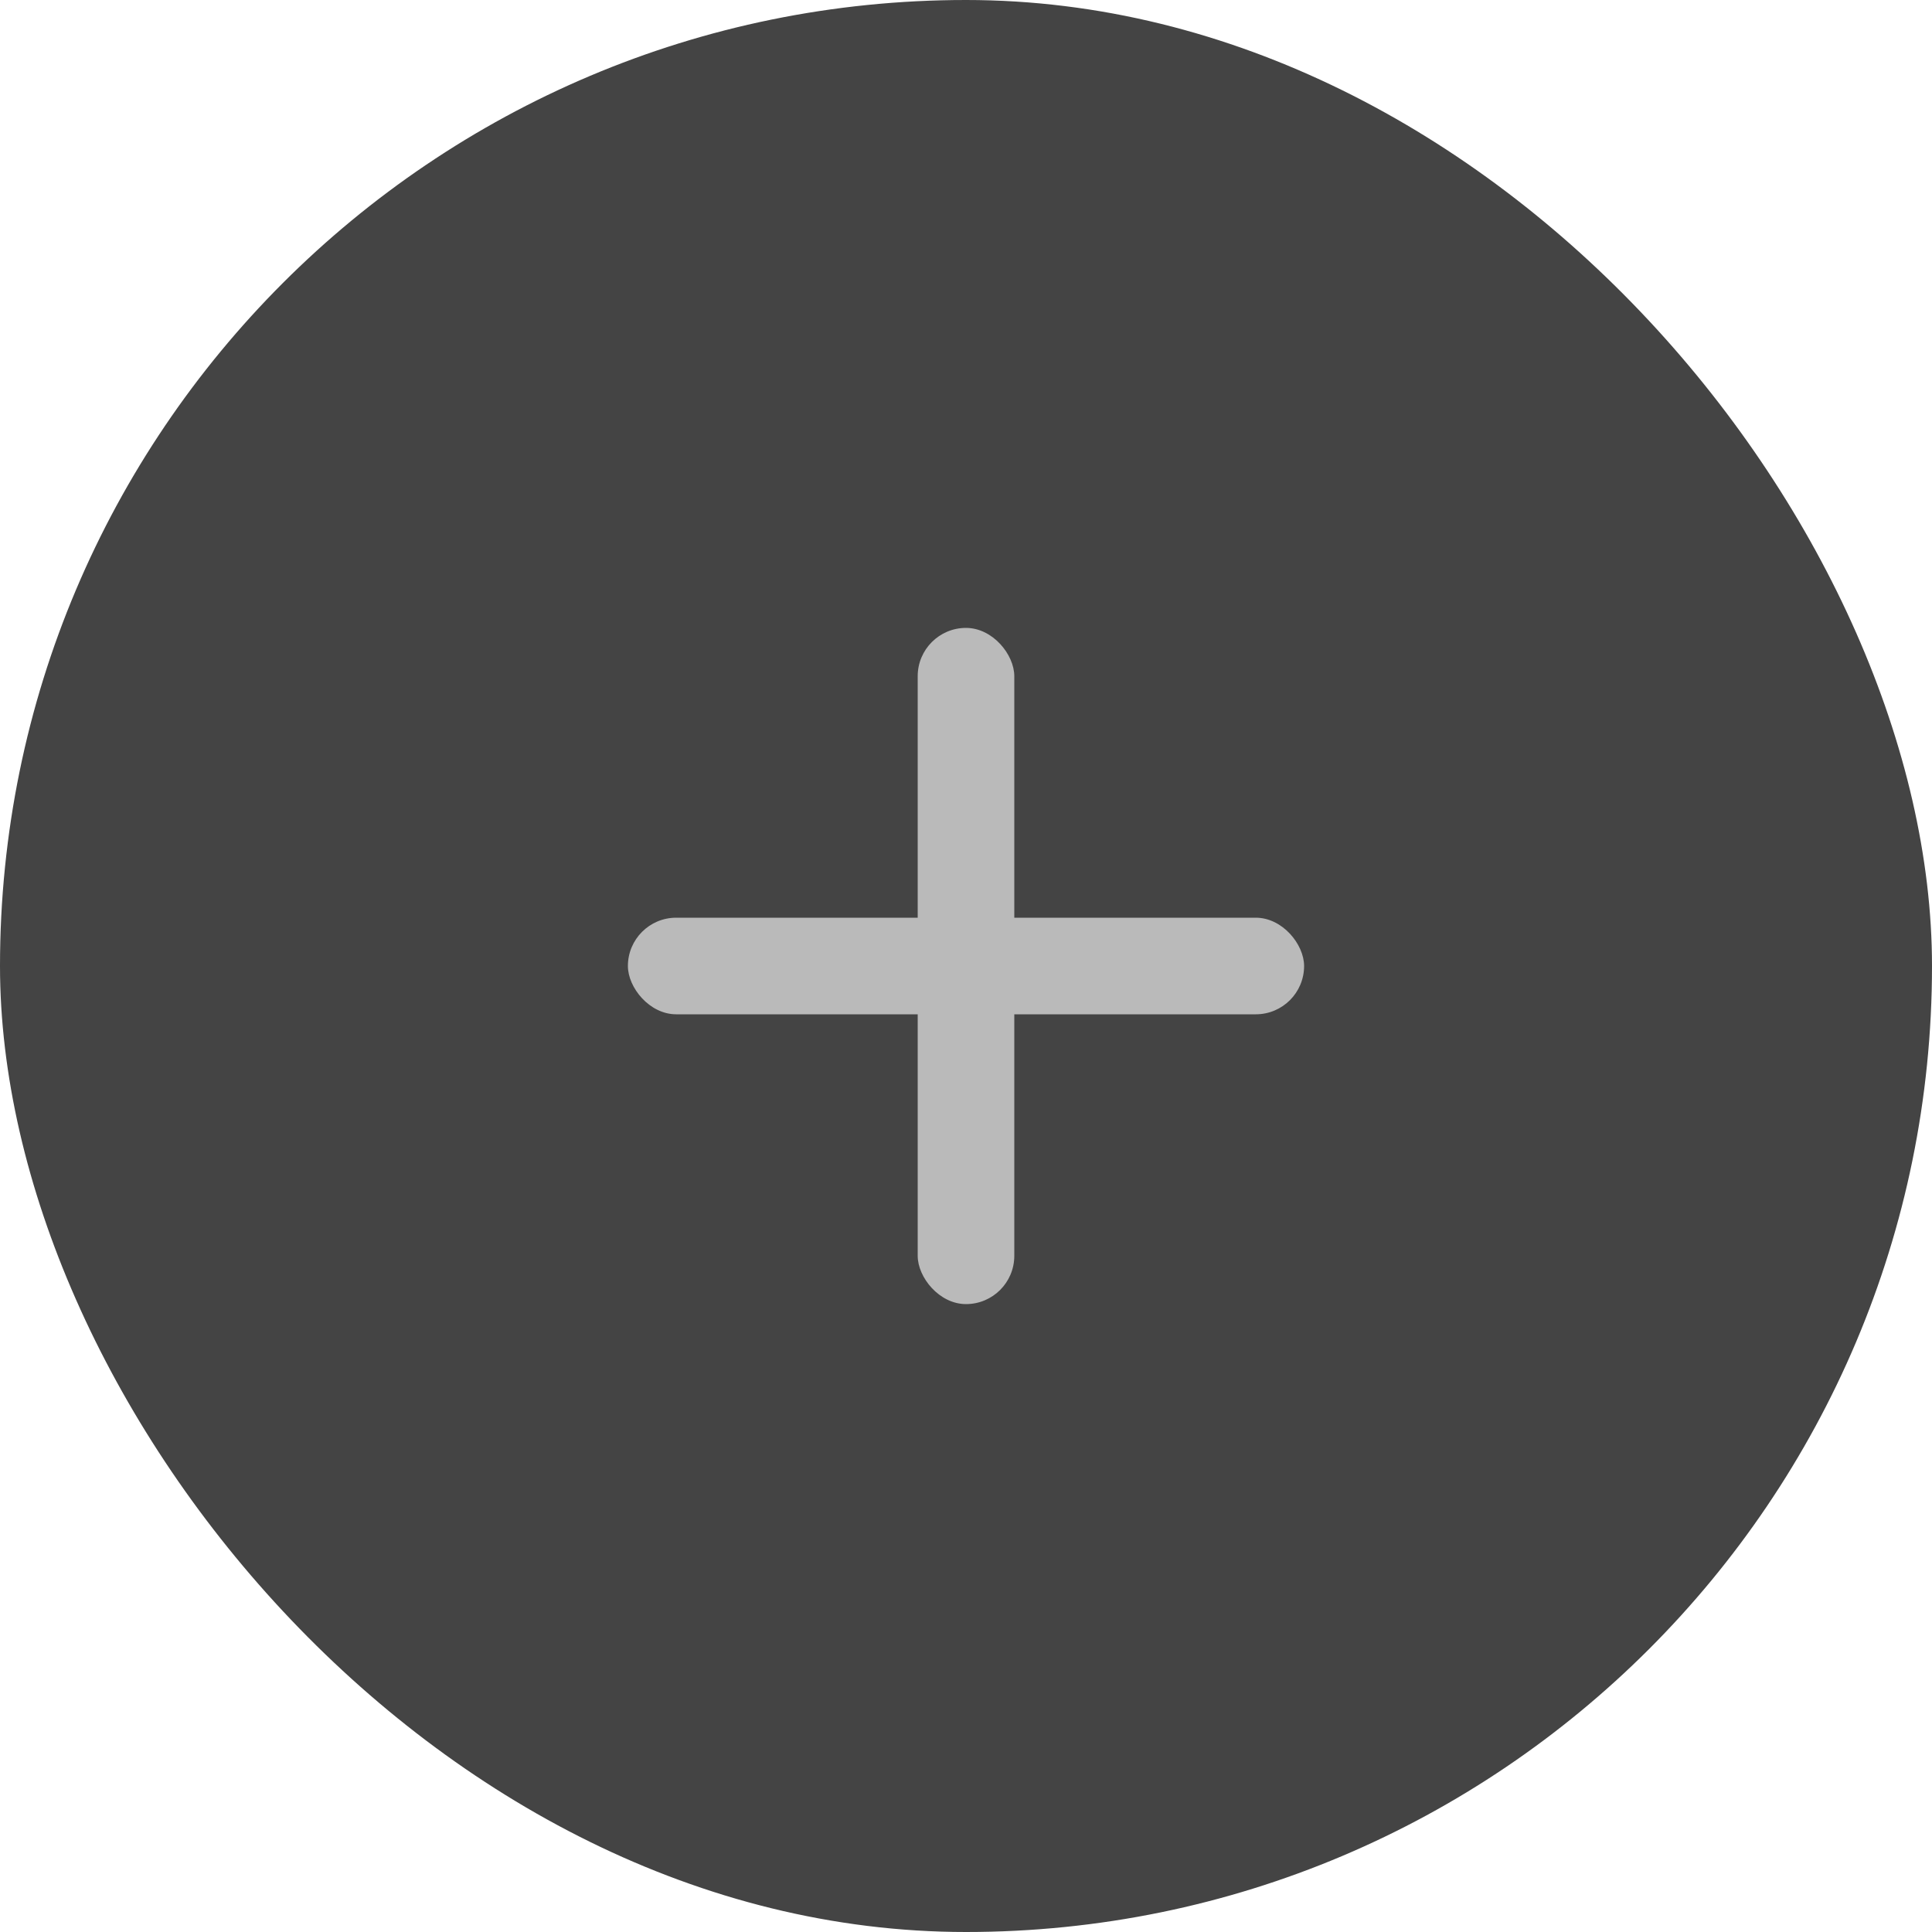 <svg xmlns="http://www.w3.org/2000/svg" width="40" height="40" viewBox="0 0 40 40">
    <g fill="none" fill-rule="evenodd">
        <rect width="40" height="40" fill="#444" rx="20"/>
        <g fill="#BABABA" transform="translate(13 13)">
            <rect width="2" height="14" x="6" rx="1"/>
            <rect width="14" height="2" y="6" rx="1"/>
        </g>
    </g>
</svg>
